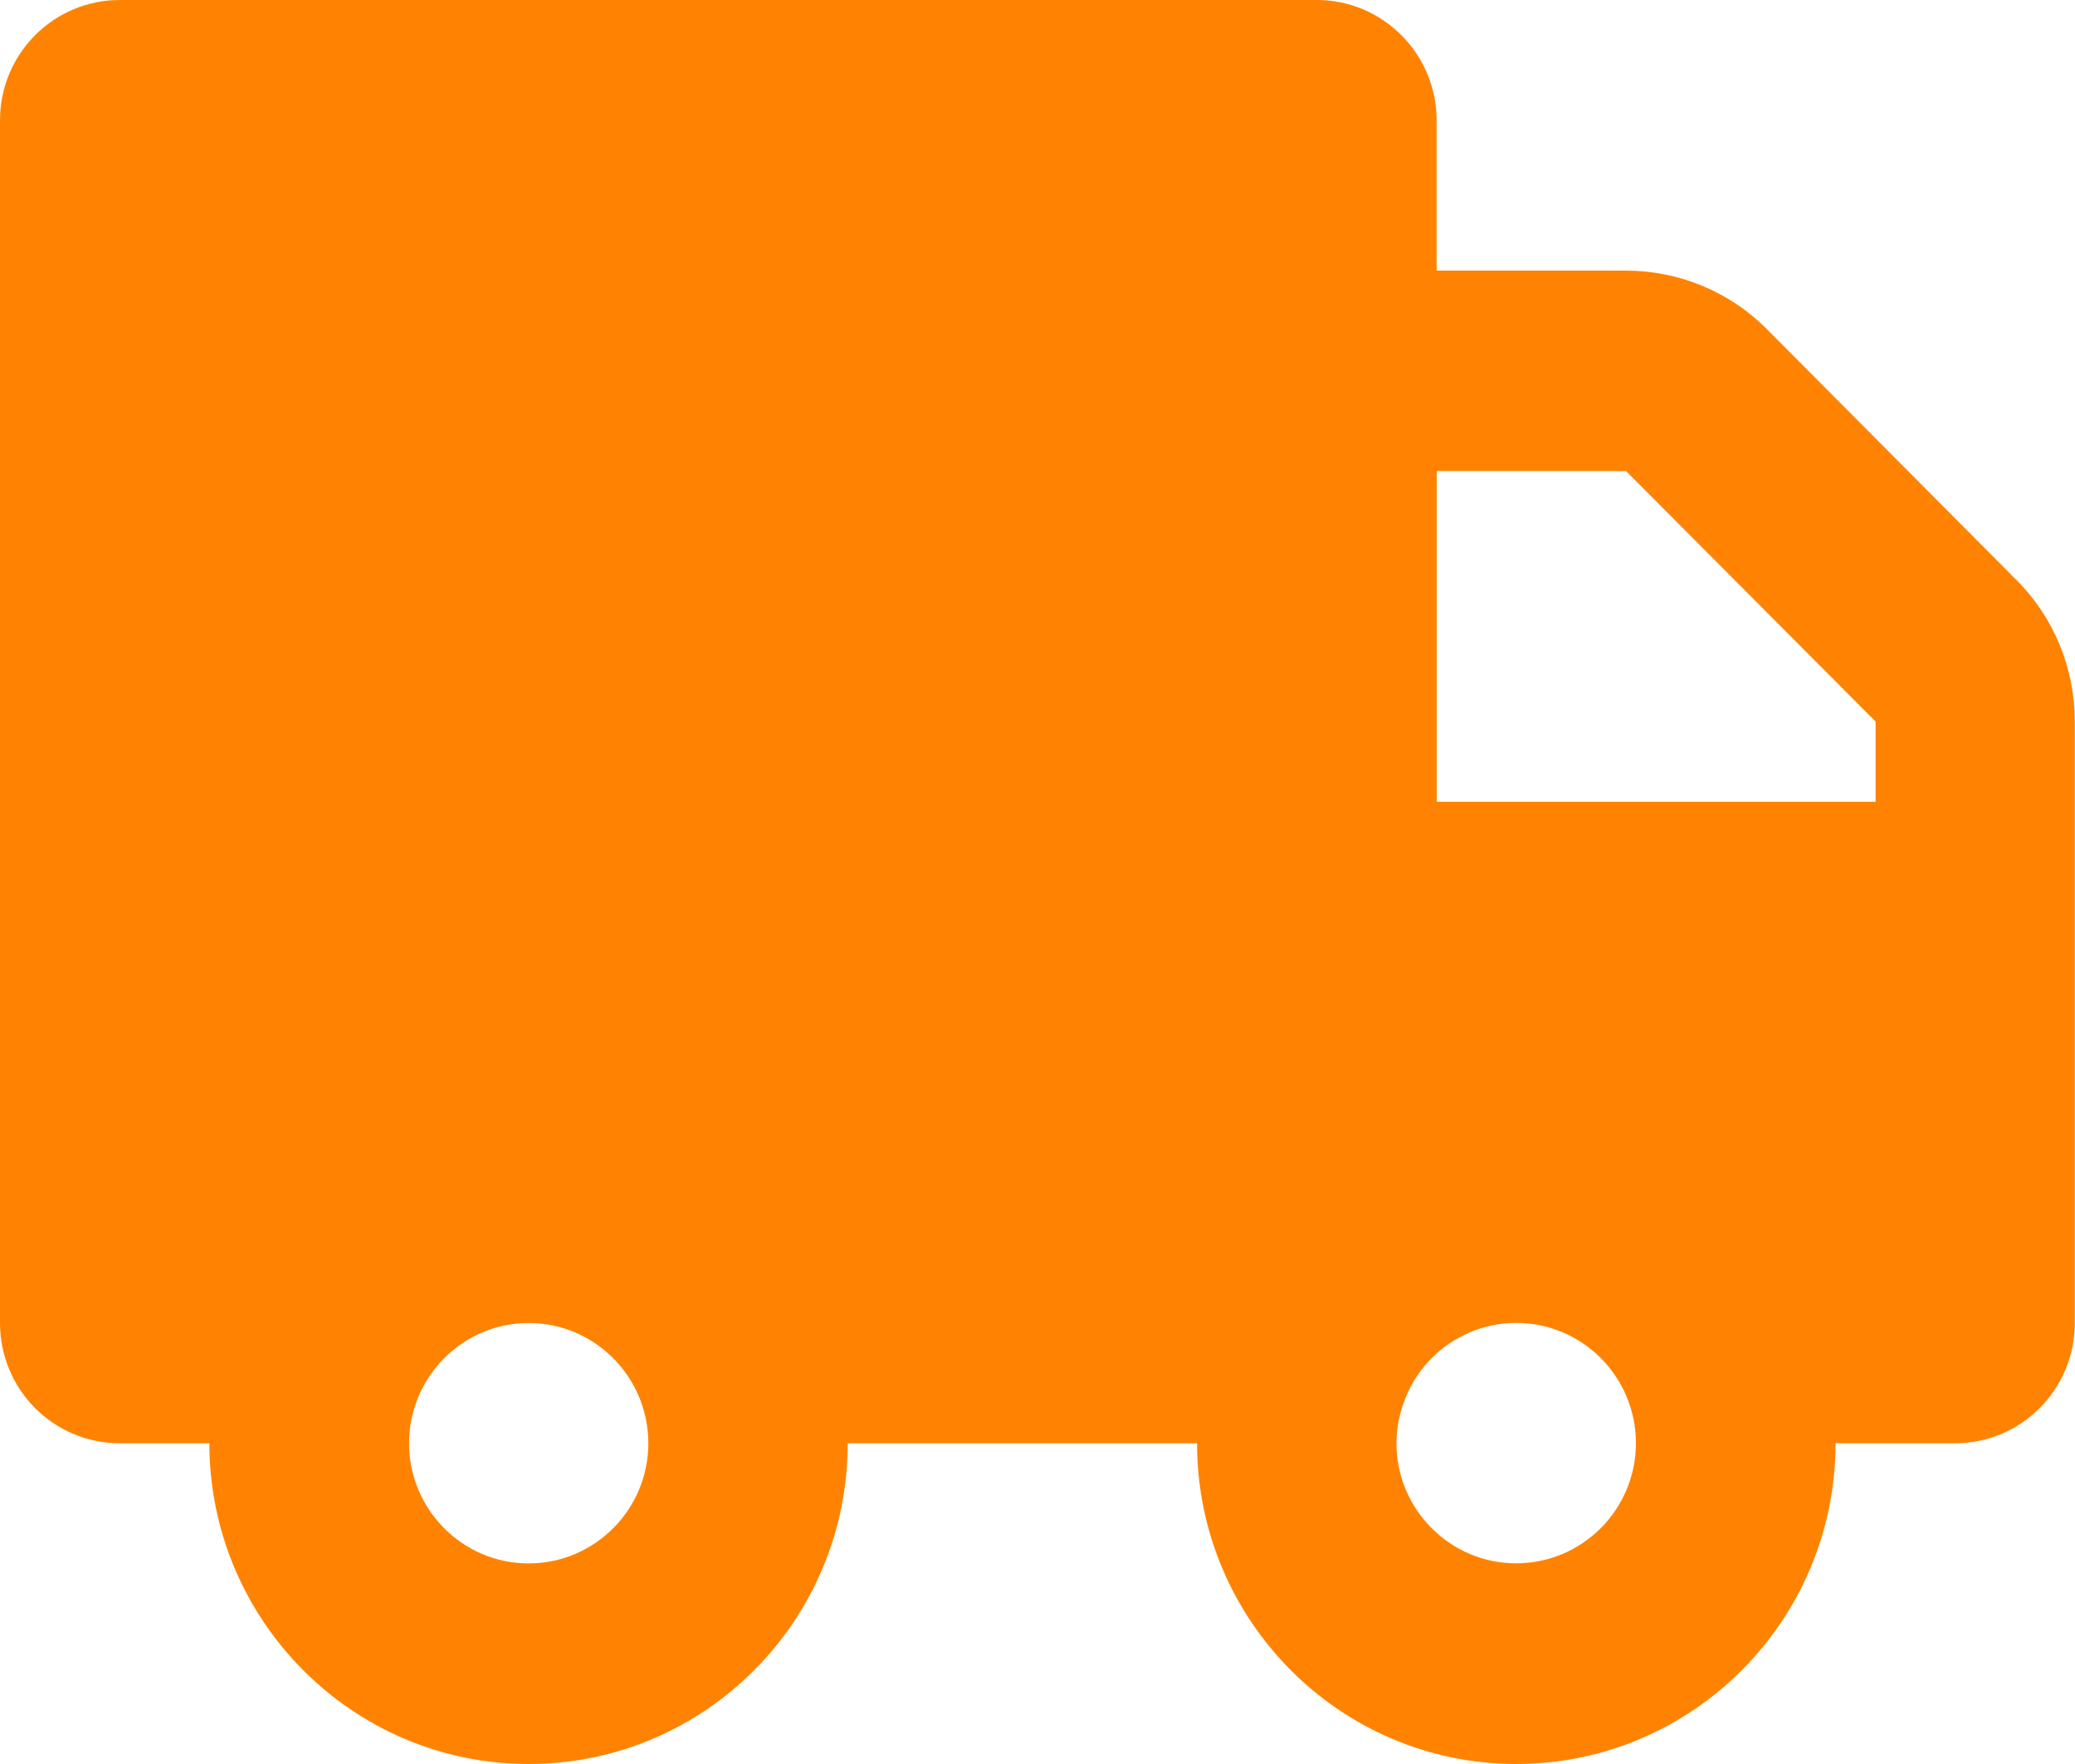 <?xml version="1.0" encoding="utf-8"?>
<!-- Generator: Adobe Illustrator 16.0.4, SVG Export Plug-In . SVG Version: 6.00 Build 0)  -->
<!DOCTYPE svg PUBLIC "-//W3C//DTD SVG 1.1//EN" "http://www.w3.org/Graphics/SVG/1.1/DTD/svg11.dtd">
<svg version="1.1" id="Layer_1" xmlns="http://www.w3.org/2000/svg" xmlns:xlink="http://www.w3.org/1999/xlink" x="0px" y="0px"
	 width="20px" height="17px" viewBox="0 0 20 17" enable-background="new 0 0 20 17" xml:space="preserve">
<path fill="#FF8300" d="M0,1.159v7.727v3.864c0,0.64,0.516,1.159,1.154,1.159h0.864C2.019,15.615,3.398,17,5.095,17
	c1.701,0,3.076-1.385,3.076-3.091h3.367c0,1.706,1.379,3.091,3.076,3.091c1.699,0,3.078-1.385,3.078-3.091h1.152
	c0.639,0,1.154-0.52,1.154-1.159V9.368V8.886V6.954c0-0.513-0.201-1.005-0.564-1.366l-2.402-2.414
	c-0.359-0.363-0.85-0.566-1.361-0.566h-1.824V1.159c0-0.64-0.52-1.159-1.154-1.159H1.154C0.516,0,0,0.52,0,1.159z M18.078,7.727
	h-4.23V4.539h1.824l2.406,2.415V7.727z M13.46,13.909c0-0.121,0.02-0.237,0.055-0.347c0.055-0.178,0.15-0.337,0.277-0.466
	c0.209-0.214,0.502-0.347,0.822-0.347c0.637,0,1.154,0.52,1.154,1.159c0,0.639-0.518,1.158-1.154,1.158
	C13.98,15.067,13.46,14.548,13.46,13.909z M3.943,13.909c0-0.64,0.518-1.159,1.152-1.159c0.637,0,1.154,0.52,1.154,1.159
	c0,0.639-0.518,1.158-1.154,1.158C4.46,15.067,3.943,14.548,3.943,13.909z"/>
</svg>
